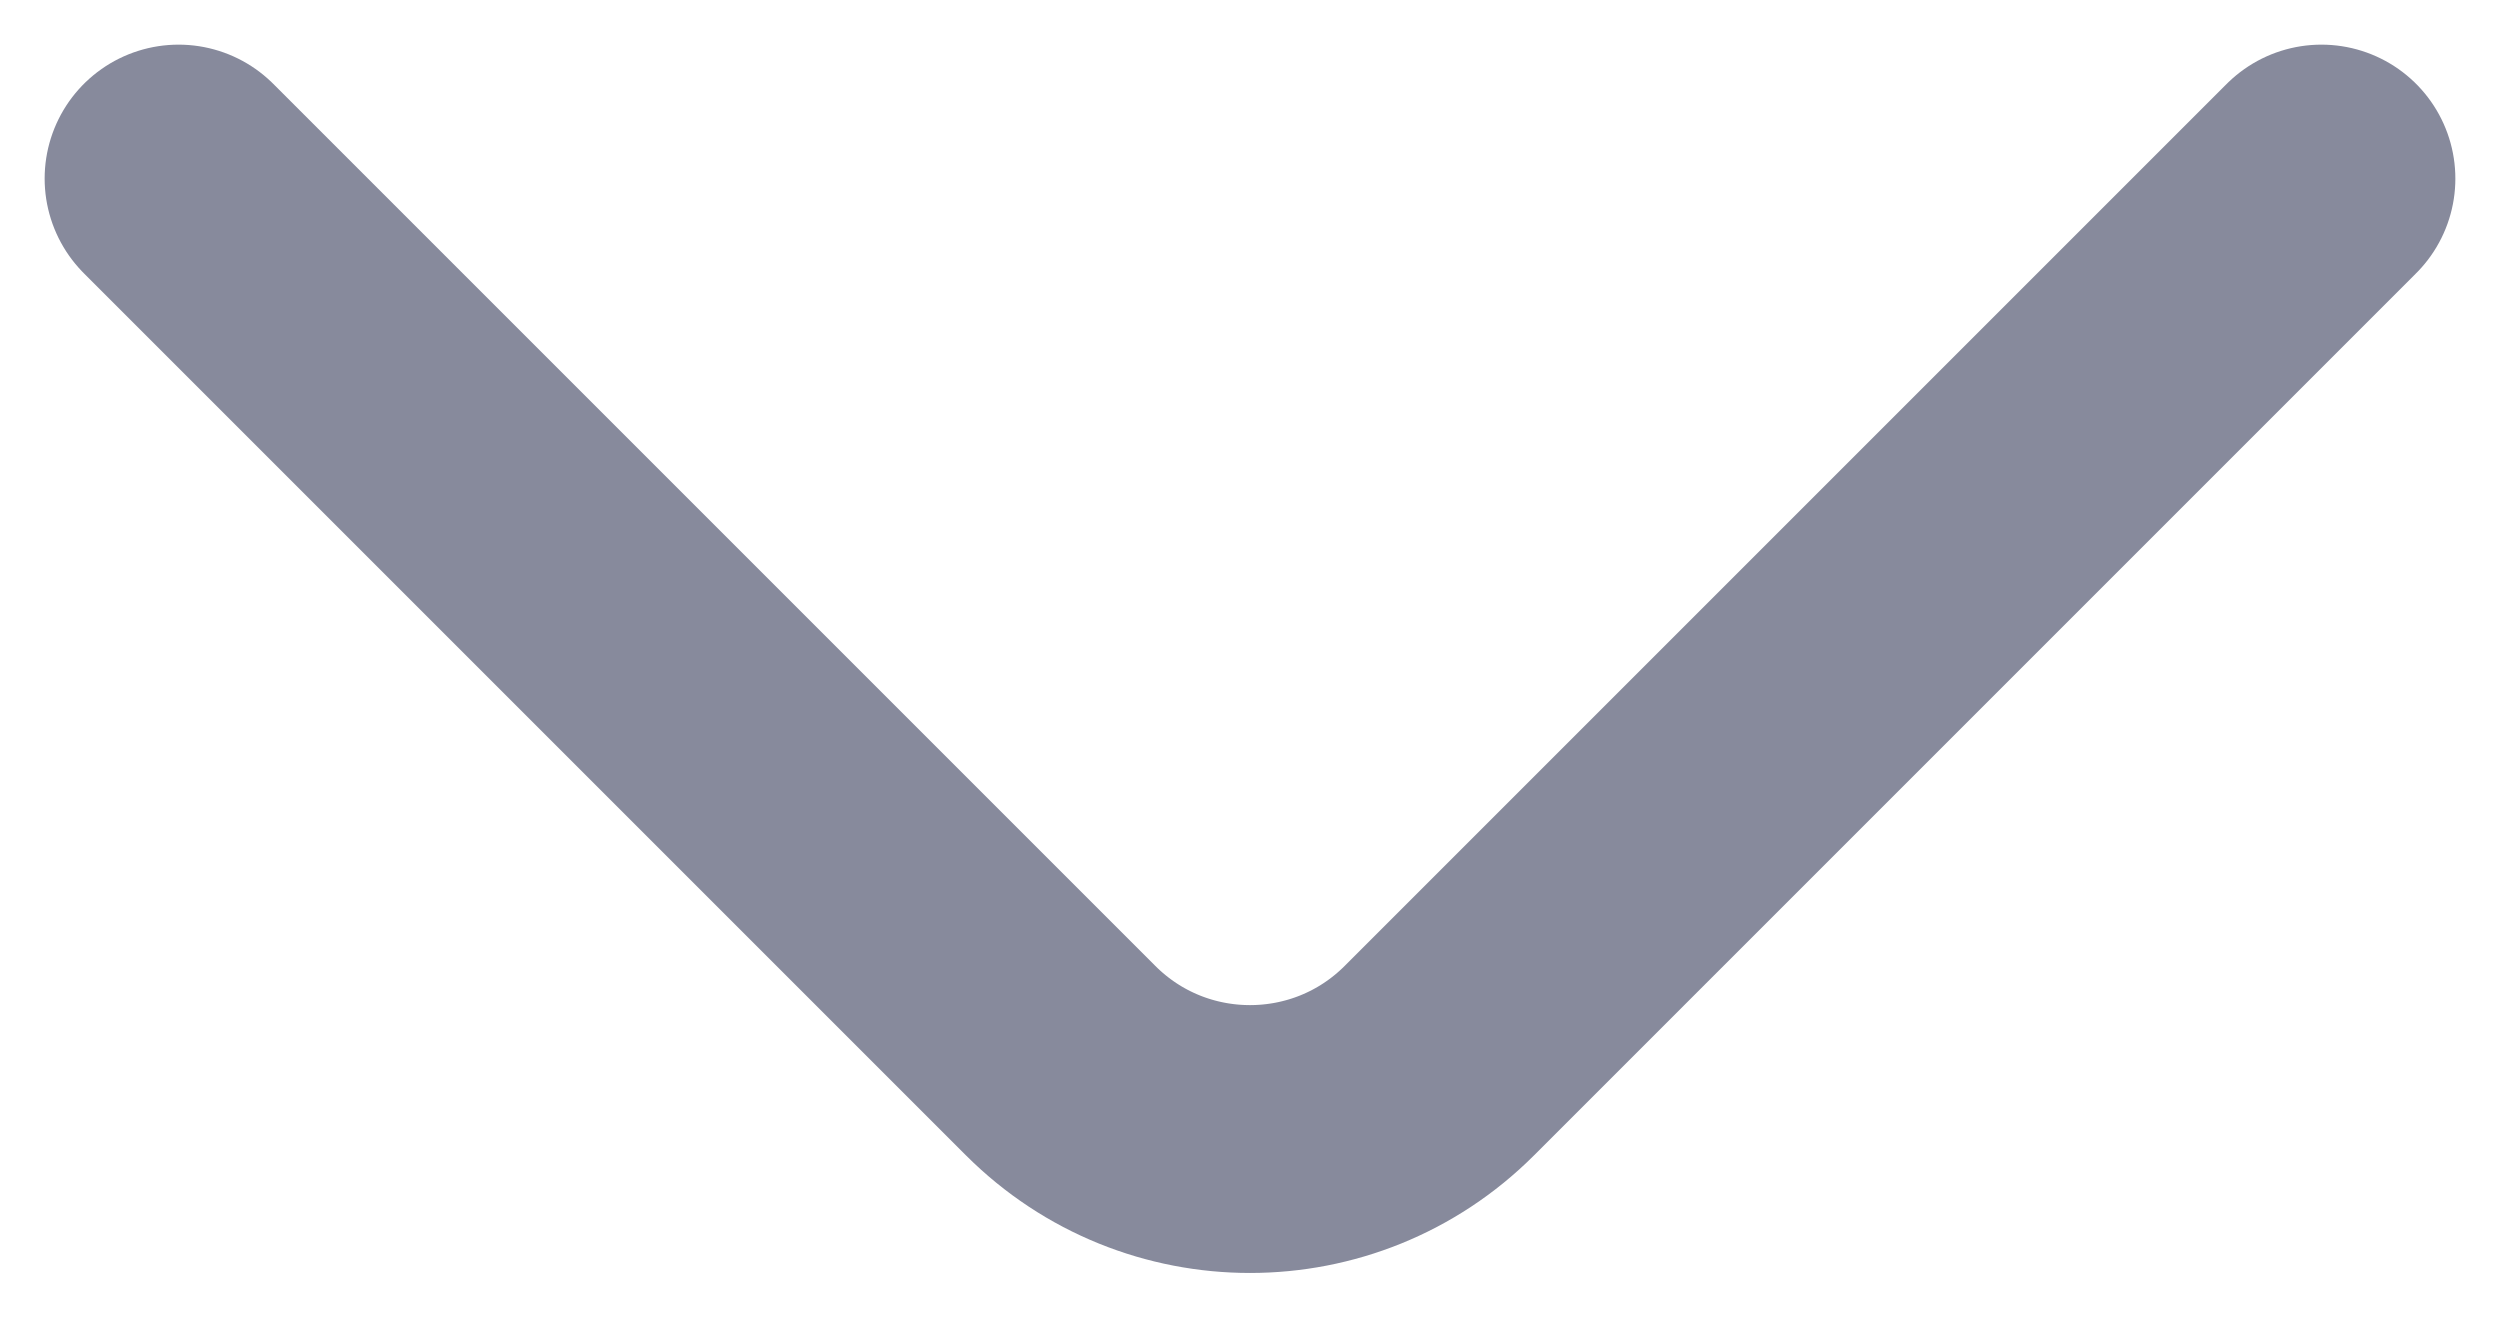 <svg width="28" height="15" viewBox="0 0 28 15" fill="none" xmlns="http://www.w3.org/2000/svg">
<path d="M2 2L11.879 11.879C13.05 13.05 14.95 13.05 16.121 11.879L26 2" stroke="#878A9C" stroke-width="3" stroke-linecap="round"/>
</svg>
